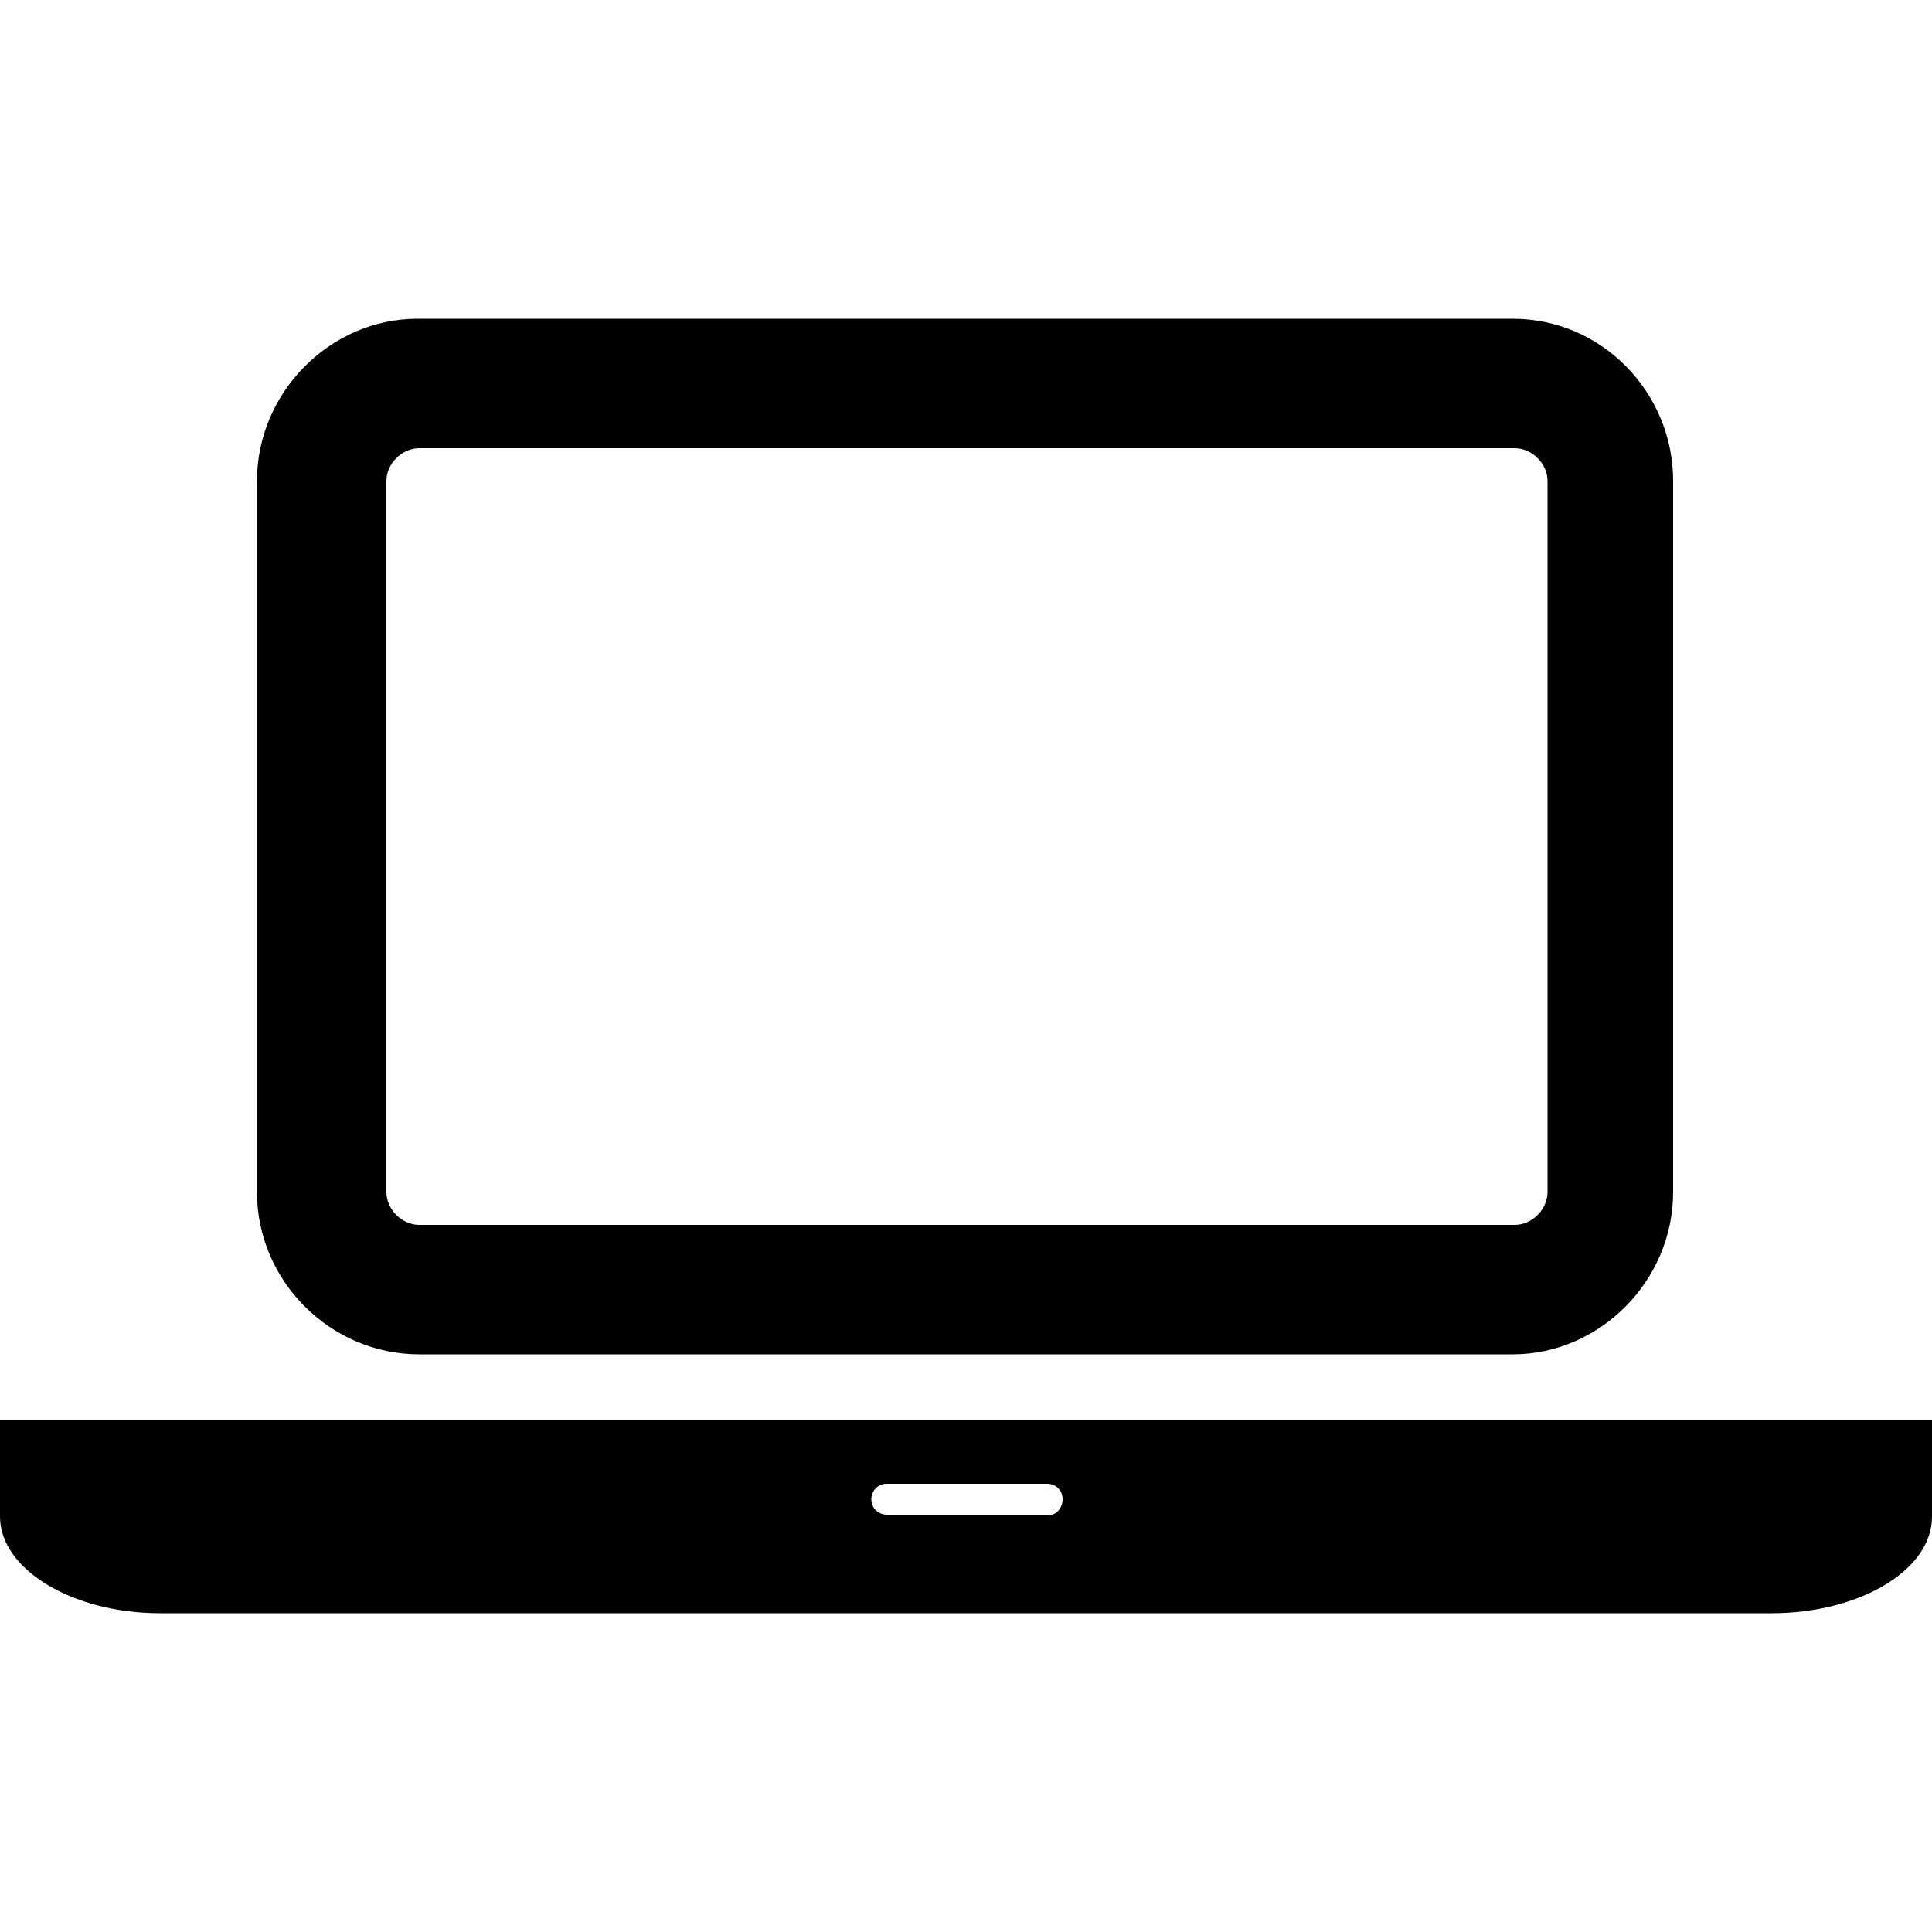<svg xmlns="http://www.w3.org/2000/svg" viewBox="0 0 100 100"><path d="M100 73.5v5c0 2.8-3.8 5-8.3 5H8.3c-4.6 0-8.3-2.3-8.3-5v-5h100zM13.3 61.7V24.9c0-4.6 3.8-8.4 8.3-8.4h56.7c4.6 0 8.3 3.8 8.3 8.4v36.8c0 4.6-3.8 8.4-8.3 8.4H21.7c-4.6 0-8.4-3.8-8.4-8.4zm6.7 0c0 .9.8 1.7 1.7 1.7h56.7c.9 0 1.7-.8 1.7-1.7V24.9c0-.9-.8-1.7-1.7-1.7H21.7c-.9 0-1.7.8-1.7 1.7v36.8zm35 15.9c0-.5-.4-.8-.8-.8h-8.3c-.5 0-.8.4-.8.8 0 .5.4.8.8.8h8.3c.4.1.8-.3.8-.8z"/></svg>
